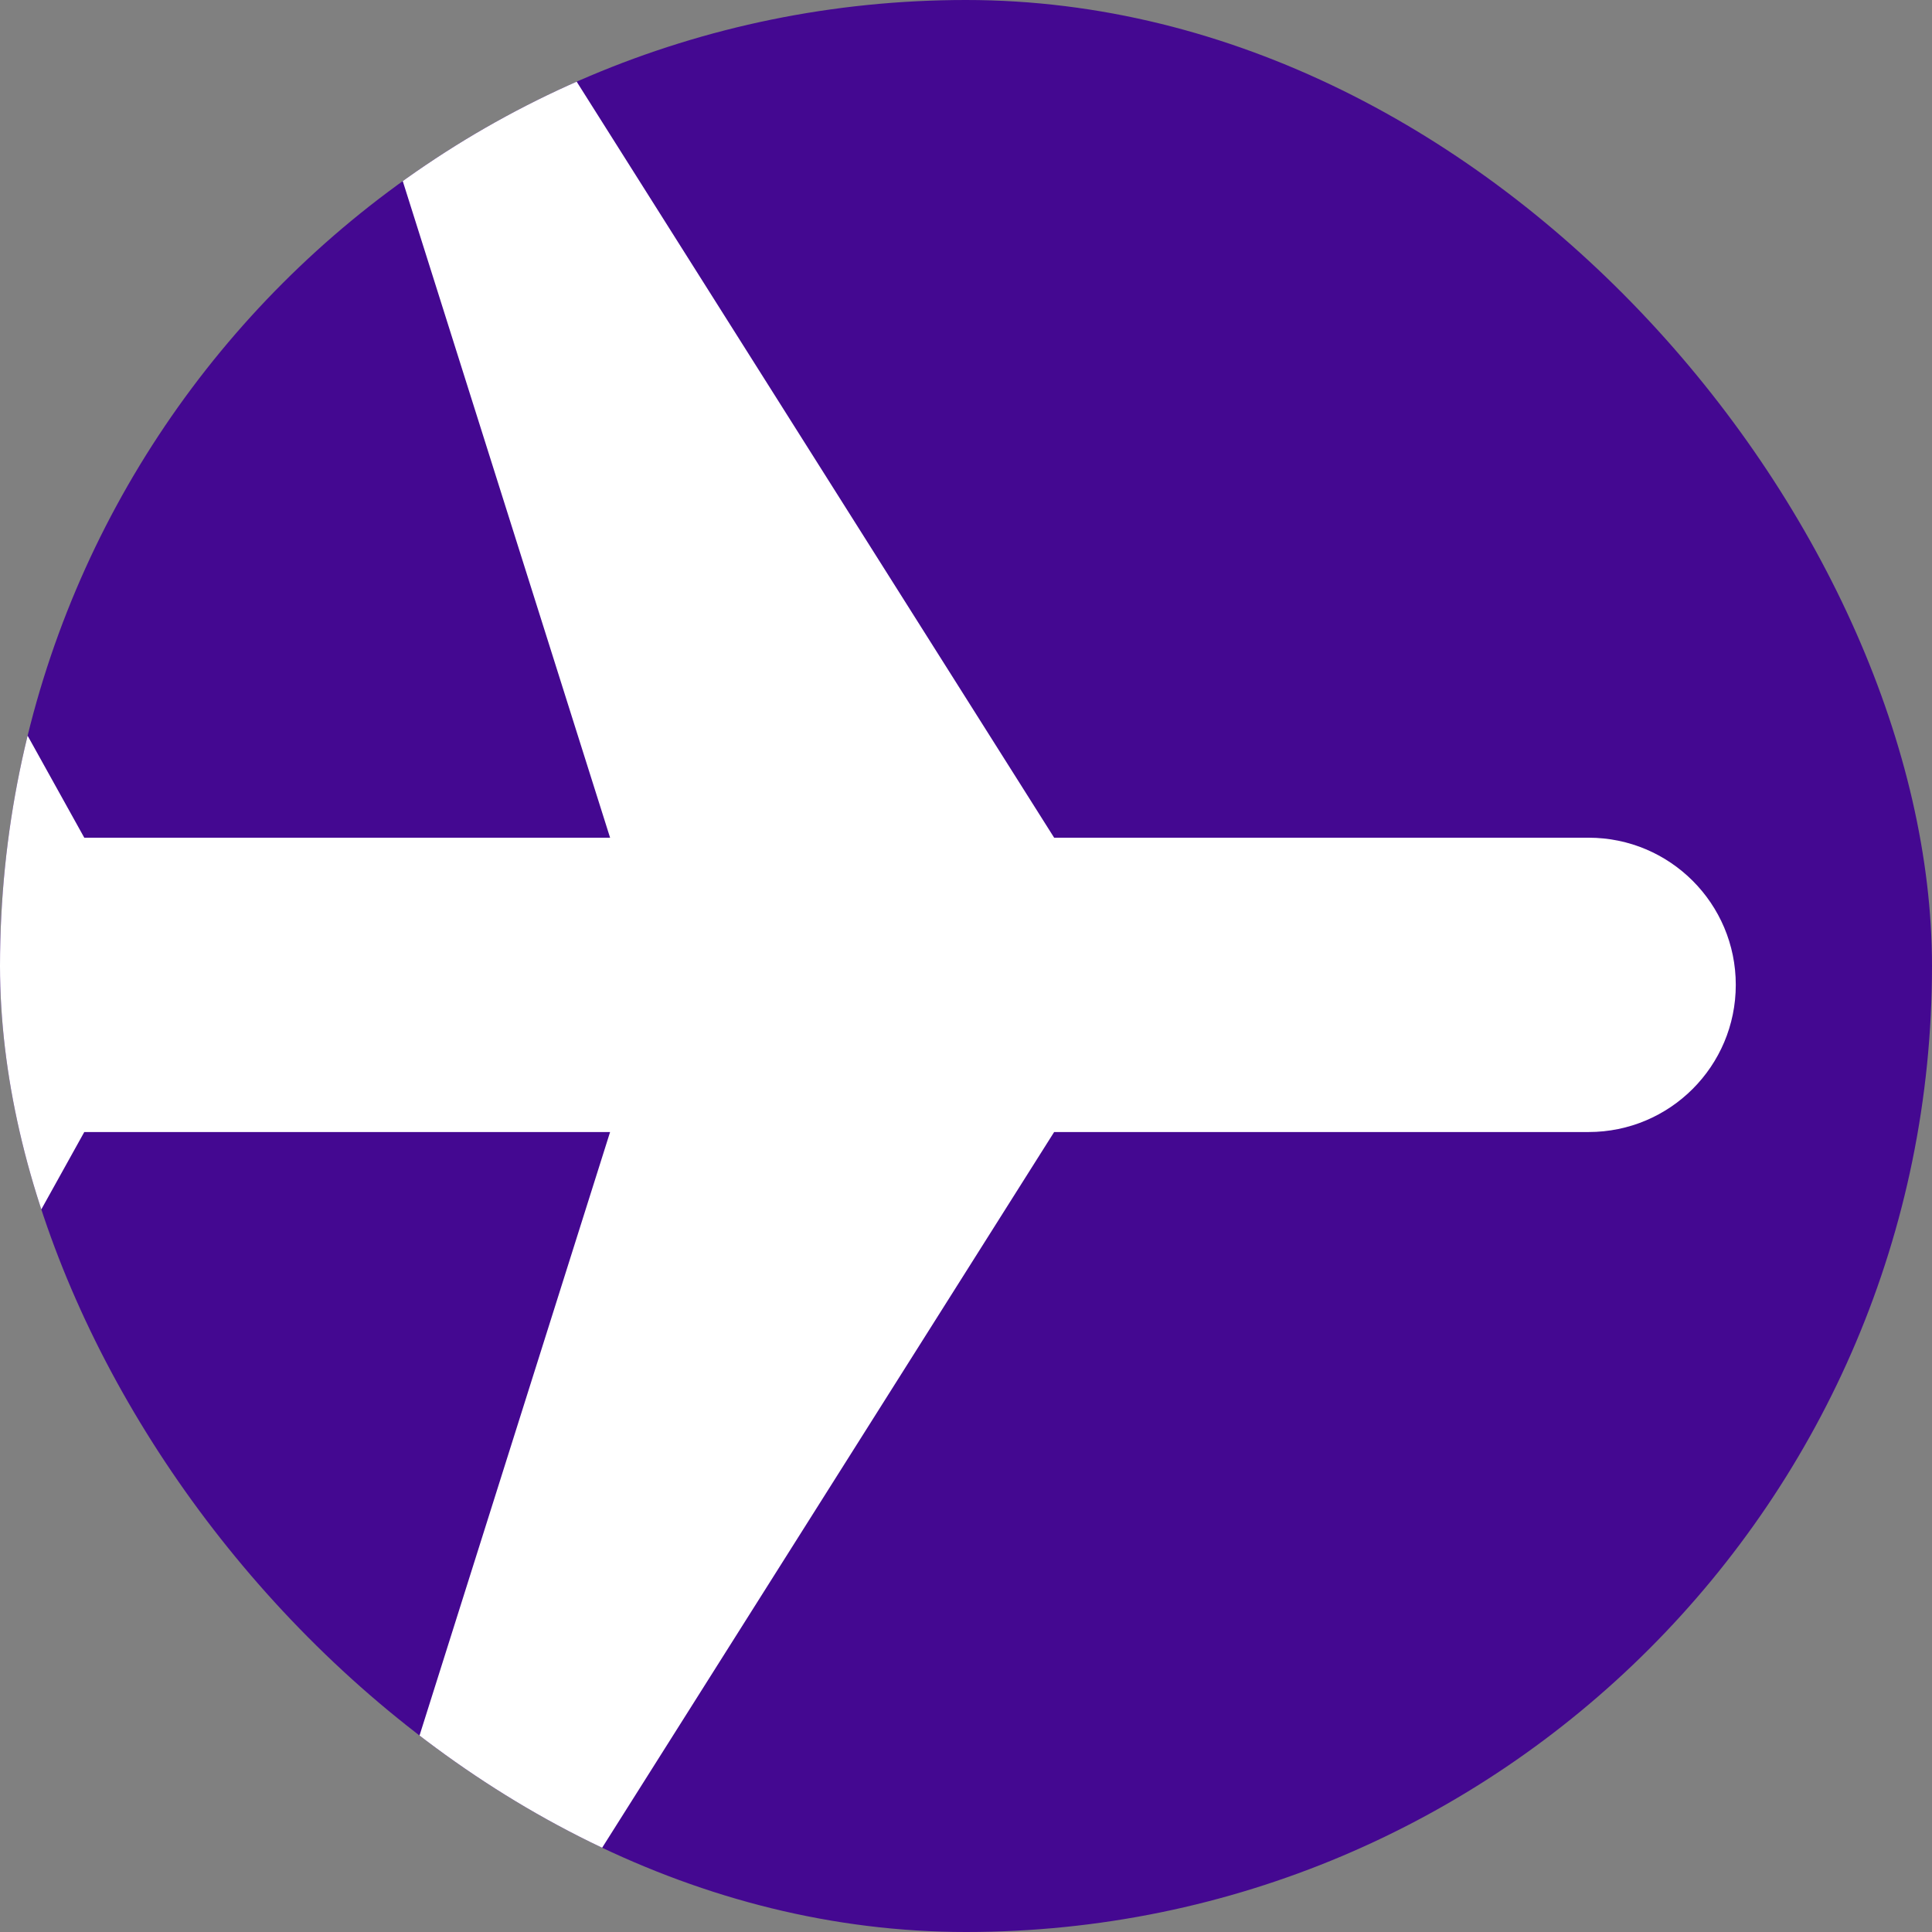 <svg width="32" height="32" viewBox="0 0 32 32" fill="none" xmlns="http://www.w3.org/2000/svg">
<rect x="0" y="0" width="32" height="32" fill="#808080" stroke="none"/>
<g clip-path="url(#clip0_2869_1678)">
<rect width="32" height="32" rx="16" fill="#440891"/>
<path d="M17.46 18.75L9.25 31.75L6 31.75L10.105 18.75L1.396 18.75L-1.312 23.625L-3.75 23.625L-2.125 16.312L-3.75 9L-1.312 9L1.396 13.875L10.105 13.875L6 0.875L9.25 0.875L17.46 13.875L26.312 13.875C27.659 13.875 28.75 14.966 28.75 16.312C28.75 17.659 27.659 18.75 26.312 18.75L17.46 18.75Z" fill="white"/>
</g>
<defs>
<clipPath id="clip0_2869_1678">
<rect width="32" height="32" rx="16" fill="white"/>
</clipPath>
</defs>
</svg>
